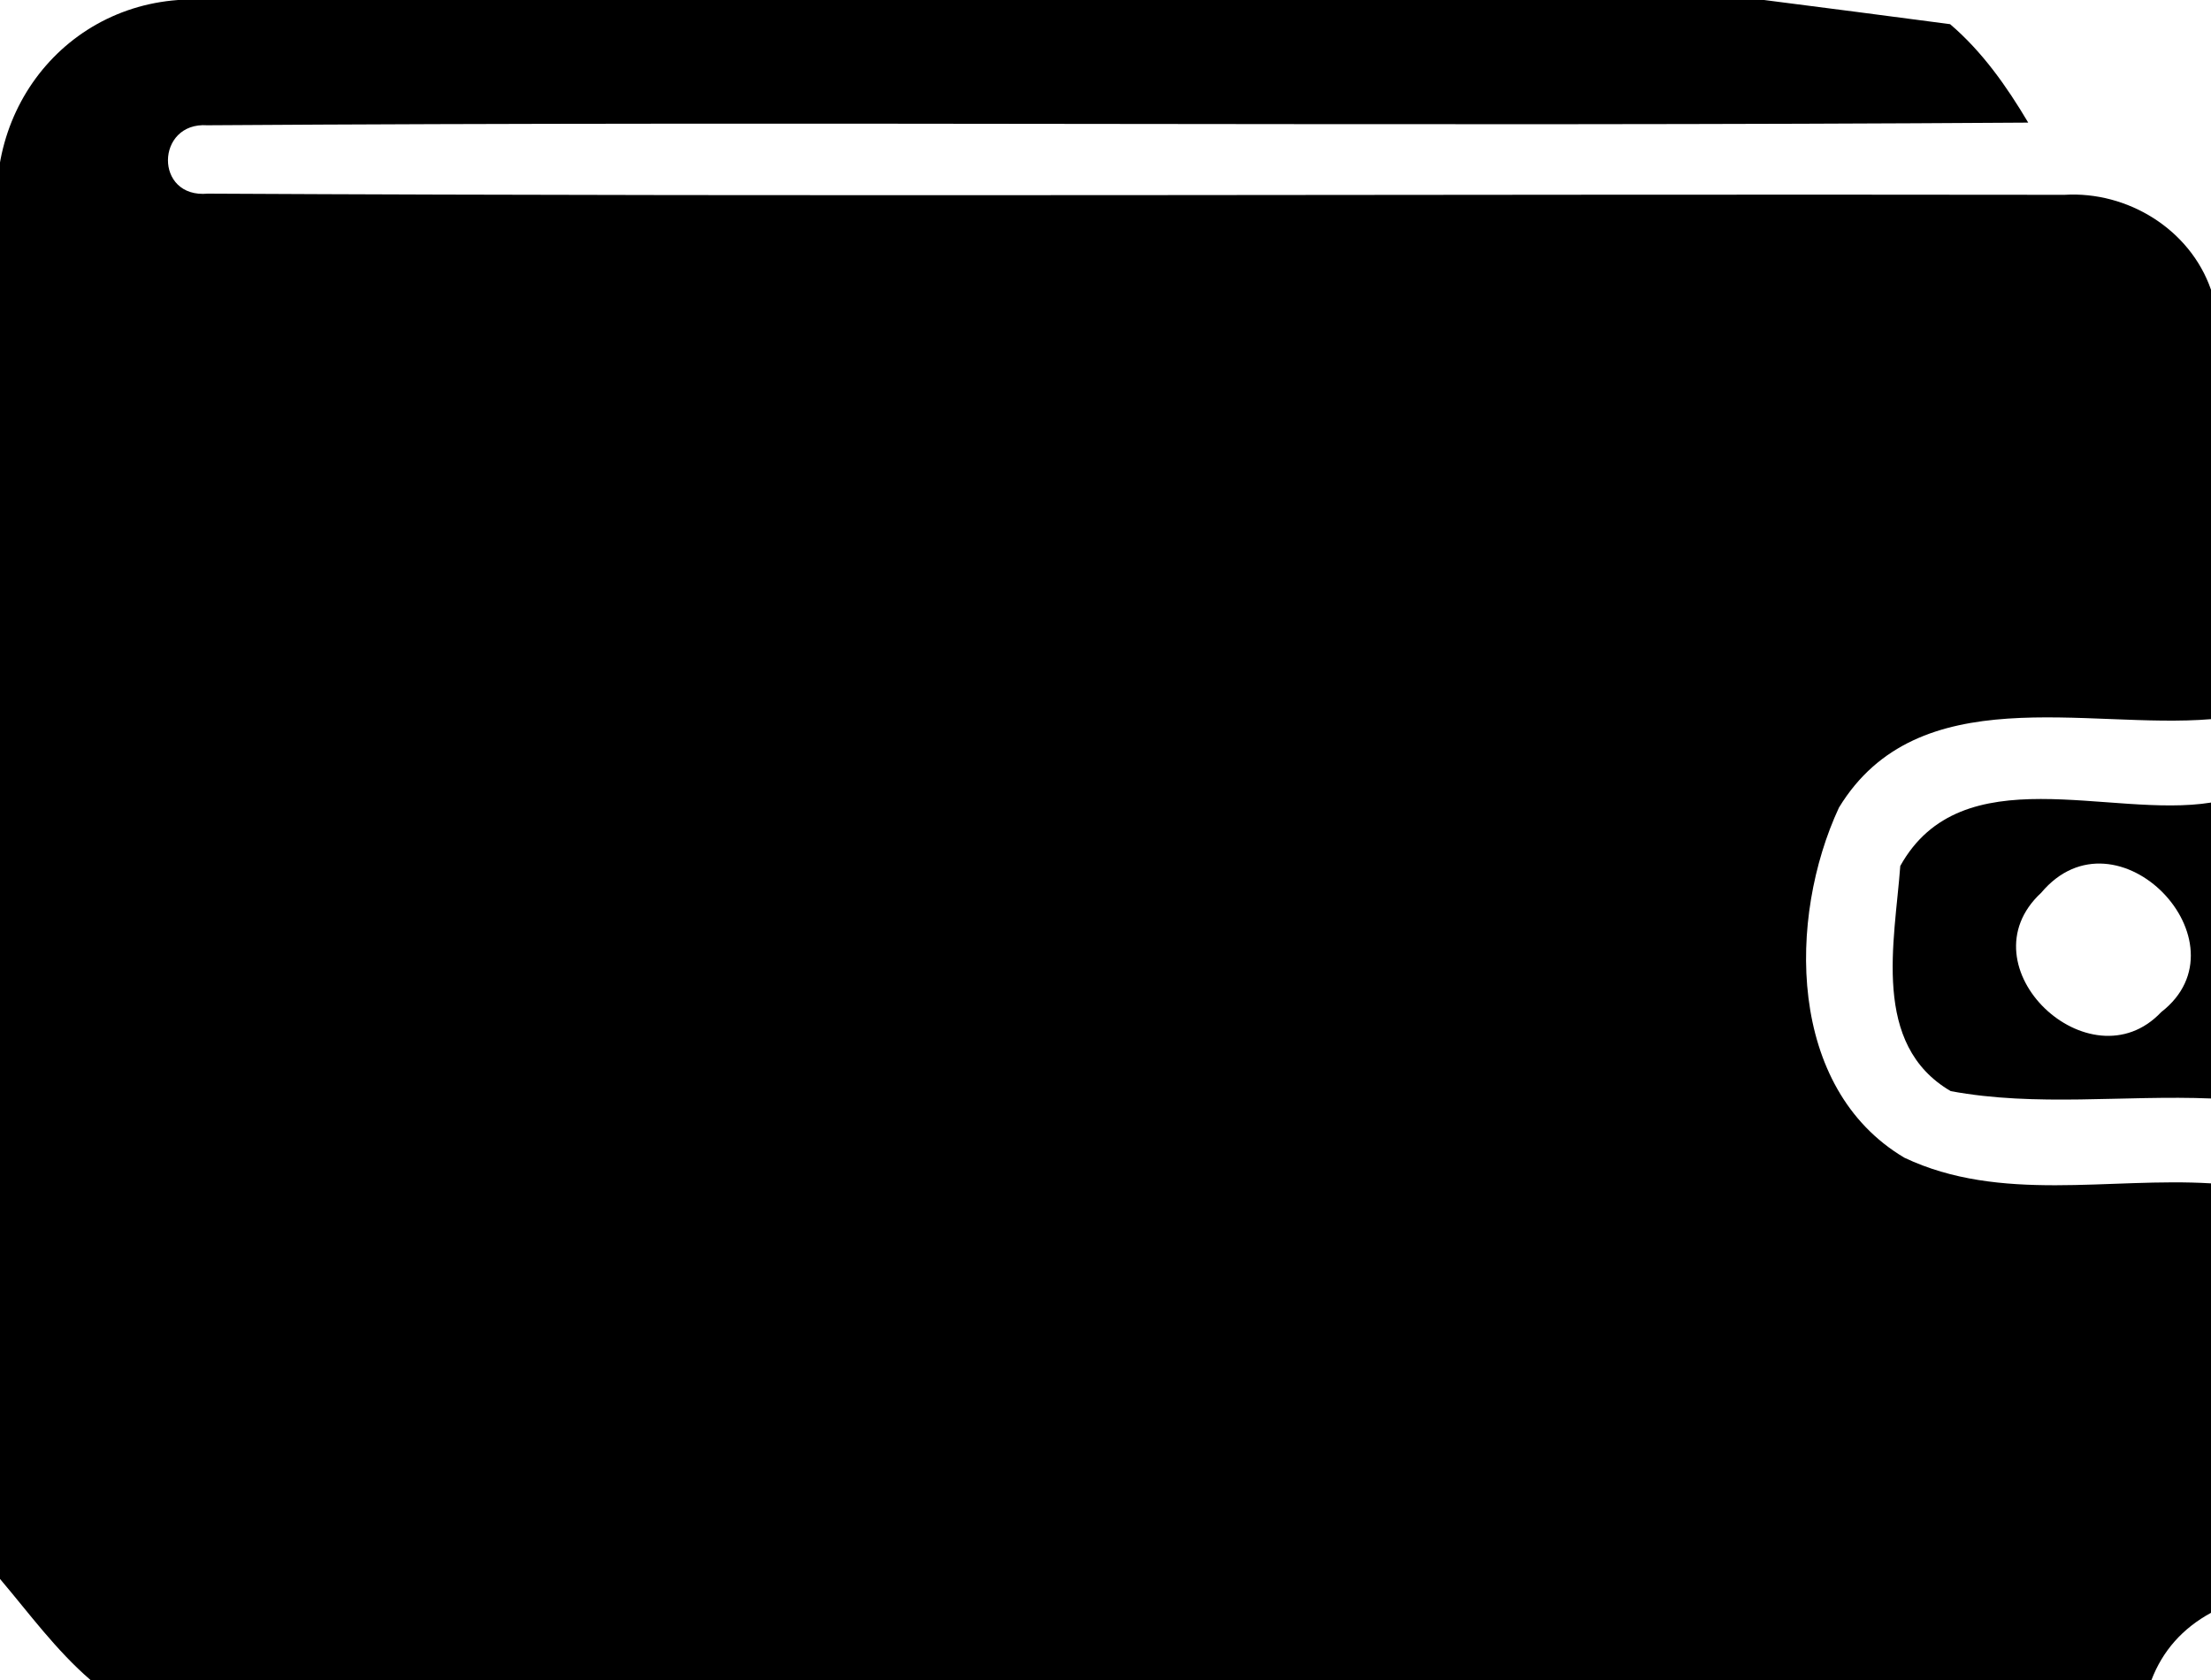 <?xml version="1.0" encoding="UTF-8" ?>
<!DOCTYPE svg PUBLIC "-//W3C//DTD SVG 1.1//EN" "http://www.w3.org/Graphics/SVG/1.1/DTD/svg11.dtd">
<svg width="75pt" height="57pt" viewBox="0 0 75 57" version="1.1" xmlns="http://www.w3.org/2000/svg">
<g id="#000000ff">
<path fill="#000000" opacity="1.00" d=" M 7.07 0.00 L 59.84 0.00 C 61.42 0.20 64.57 0.61 66.15 0.82 C 67.24 1.75 68.07 2.93 68.80 4.16 C 48.21 4.30 27.62 4.11 7.03 4.25 C 5.28 4.13 5.22 6.74 7.05 6.57 C 28.04 6.68 49.04 6.58 70.03 6.61 C 72.17 6.48 74.29 7.78 75.00 9.83 L 75.00 24.40 C 70.77 24.75 65.06 23.00 62.38 27.40 C 60.64 31.14 60.62 36.92 64.60 39.28 C 67.85 40.82 71.55 39.94 75.00 40.15 L 75.00 54.72 C 74.03 55.25 73.36 56.01 72.98 57.00 L 3.07 57.00 C 1.90 55.99 0.99 54.74 0.00 53.57 L 0.00 8.02 C -0.76 3.57 2.57 -0.32 7.07 0.00 Z" />
<path fill="#000000" opacity="1.00" d=" M 64.46 29.38 C 66.54 25.64 71.57 27.78 75.00 27.23 L 75.00 37.27 C 72.06 37.15 69.07 37.56 66.17 37.02 C 63.47 35.44 64.27 31.96 64.46 29.38 M 69.24 30.29 C 66.54 32.79 70.90 36.89 73.31 34.34 C 76.34 31.99 71.80 27.24 69.24 30.29 Z" />
</g>
</svg>
